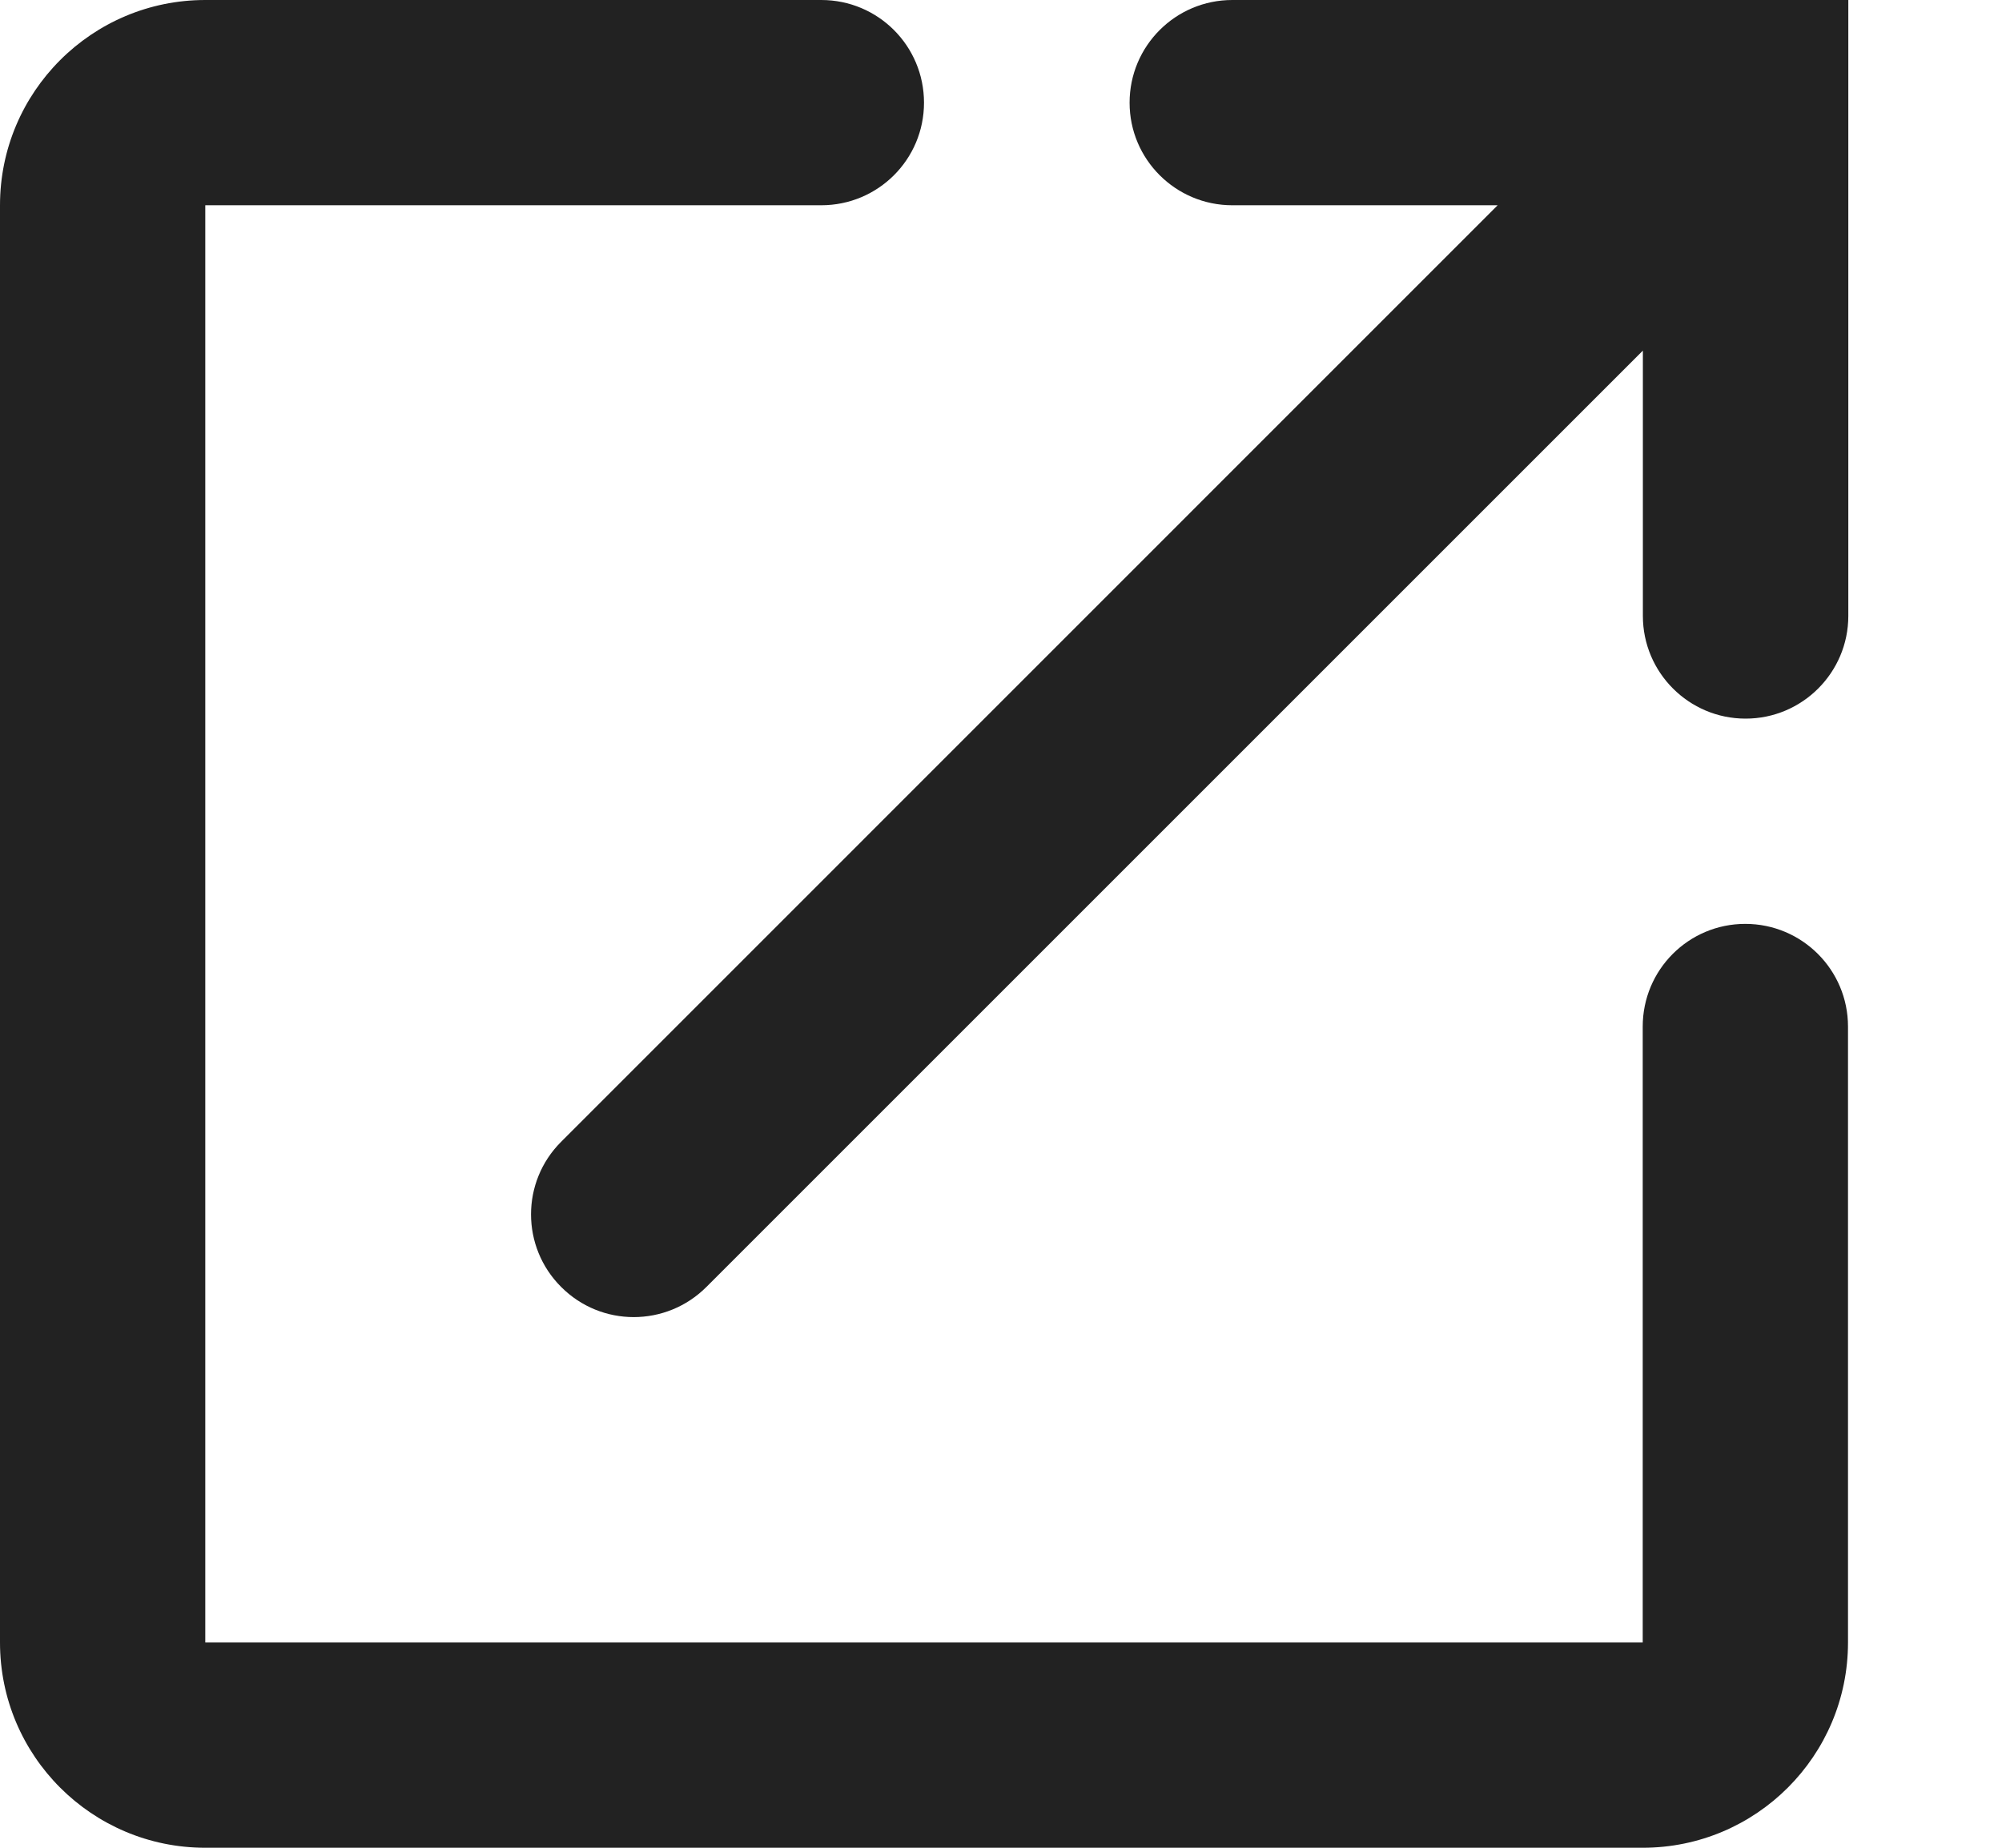 <svg xmlns:xlink="http://www.w3.org/1999/xlink" width="13" height="12" viewBox="0 0 13 12" fill="none" xmlns="http://www.w3.org/2000/svg">
                                        <path d="M8.002 0C7.634 0 7.335 0.298 7.335 0.667C7.335 1.035 7.634 1.333 8.002 1.333H9.725L3.644 7.415C3.383 7.675 3.383 8.098 3.644 8.358C3.904 8.619 4.326 8.619 4.587 8.358L10.668 2.277V4C10.668 4.368 10.967 4.667 11.335 4.667C11.703 4.667 12.002 4.368 12.002 4V0H8.002Z" fill="#222222"></path>
                                        <path d="M10.667 10.667H1.333V1.333H5.333C5.702 1.333 6 1.035 6 0.667C6 0.298 5.702 0 5.333 0H1.333C0.597 0 0 0.597 0 1.333V10.667C0 11.403 0.597 12 1.333 12H10.667C11.403 12 12 11.403 12 10.667V6.667C12 6.298 11.701 6 11.333 6C10.965 6 10.667 6.298 10.667 6.667V10.667Z" fill="#222222"></path>
                                    </svg>
